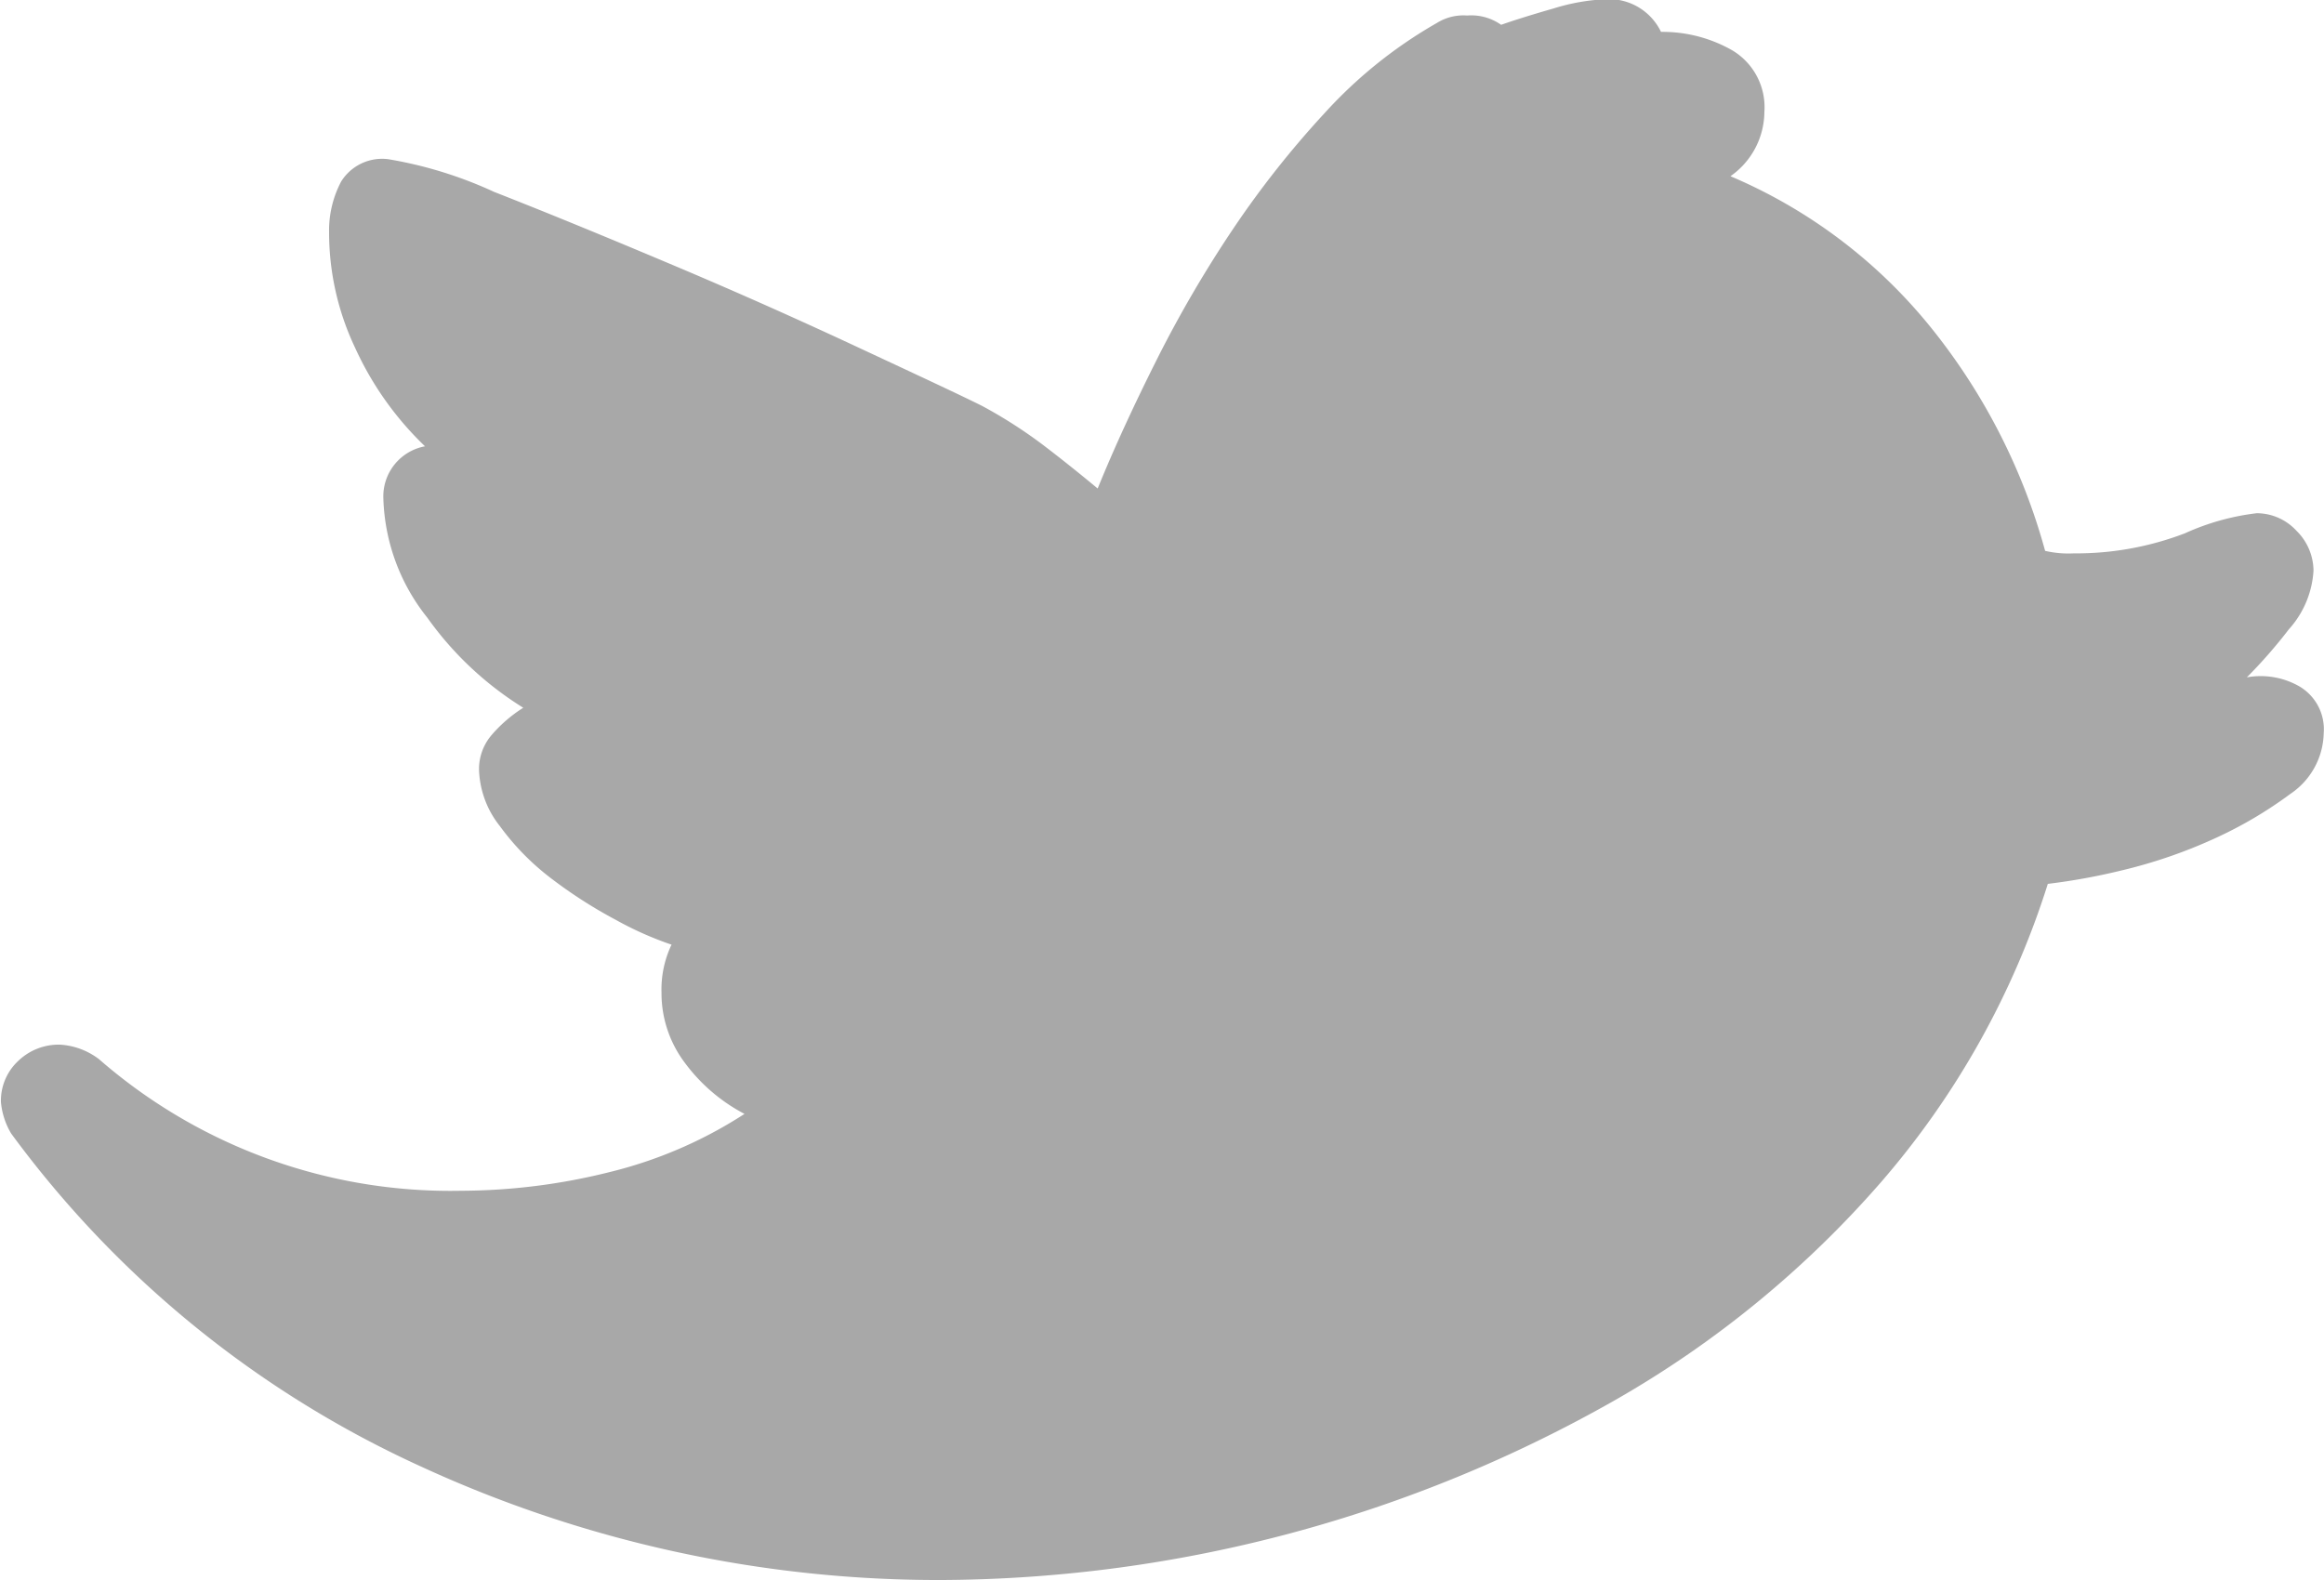 <svg xmlns="http://www.w3.org/2000/svg" width="25" height="17" viewBox="0 0 25 17">
  <path fill="#a8a8a8" class="cls-1" d="M995.17,57.288a0.837,0.837,0,0,1,.57.1,0.535,0.535,0,0,1,.257.5,0.808,0.808,0,0,1-.359.654,4.473,4.473,0,0,1-.833.488,5.385,5.385,0,0,1-.985.336,6.751,6.751,0,0,1-.791.144,9.051,9.051,0,0,1-1.8,3.216,11.076,11.076,0,0,1-2.849,2.335A14.79,14.79,0,0,1,981.149,67a13.3,13.3,0,0,1-5.629-1.225,11.25,11.25,0,0,1-4.4-3.579,0.8,0.8,0,0,1-.11-0.339,0.584,0.584,0,0,1,.182-0.438,0.627,0.627,0,0,1,.454-0.179,0.766,0.766,0,0,1,.42.157,5.752,5.752,0,0,0,3.895,1.415,6.636,6.636,0,0,0,1.593-.2,4.732,4.732,0,0,0,1.455-.627,1.884,1.884,0,0,1-.642-0.55,1.244,1.244,0,0,1-.251-0.758,1.118,1.118,0,0,1,.108-0.513,3.632,3.632,0,0,1-.6-0.267,5.046,5.046,0,0,1-.691-0.443,2.712,2.712,0,0,1-.556-0.566,1.024,1.024,0,0,1-.224-0.606,0.563,0.563,0,0,1,.135-0.373,1.509,1.509,0,0,1,.341-0.294,3.577,3.577,0,0,1-1.032-.969,2.152,2.152,0,0,1-.473-1.281,0.548,0.548,0,0,1,.448-0.563,3.44,3.44,0,0,1-.752-1.06,2.9,2.9,0,0,1-.28-1.244,1.126,1.126,0,0,1,.13-0.545,0.519,0.519,0,0,1,.507-0.24,4.461,4.461,0,0,1,1.139.352c0.6,0.235,1.242.5,1.934,0.792s1.352,0.587,1.986.883,1.073,0.5,1.328.627a5.134,5.134,0,0,1,.644.411c0.2,0.152.4,0.312,0.6,0.478,0.18-.443.395-0.907,0.639-1.393a12.927,12.927,0,0,1,.813-1.393,10.319,10.319,0,0,1,.99-1.254,4.942,4.942,0,0,1,1.207-.969,0.54,0.54,0,0,1,.326-0.08,0.556,0.556,0,0,1,.365.1q0.216-.076.564-0.176a2.2,2.2,0,0,1,.576-0.1,0.621,0.621,0,0,1,.58.352,1.511,1.511,0,0,1,.769.2,0.712,0.712,0,0,1,.343.662,0.851,0.851,0,0,1-.365.691,5.559,5.559,0,0,1,2.163,1.636A6.606,6.606,0,0,1,993,55.927a1.115,1.115,0,0,0,.309.027,3.266,3.266,0,0,0,1.195-.216,2.612,2.612,0,0,1,.772-0.216,0.582,0.582,0,0,1,.429.19,0.607,0.607,0,0,1,.182.427,1.032,1.032,0,0,1-.265.632A5.372,5.372,0,0,1,995.17,57.288Z" transform="translate(-971 -50)"/>
</svg>
